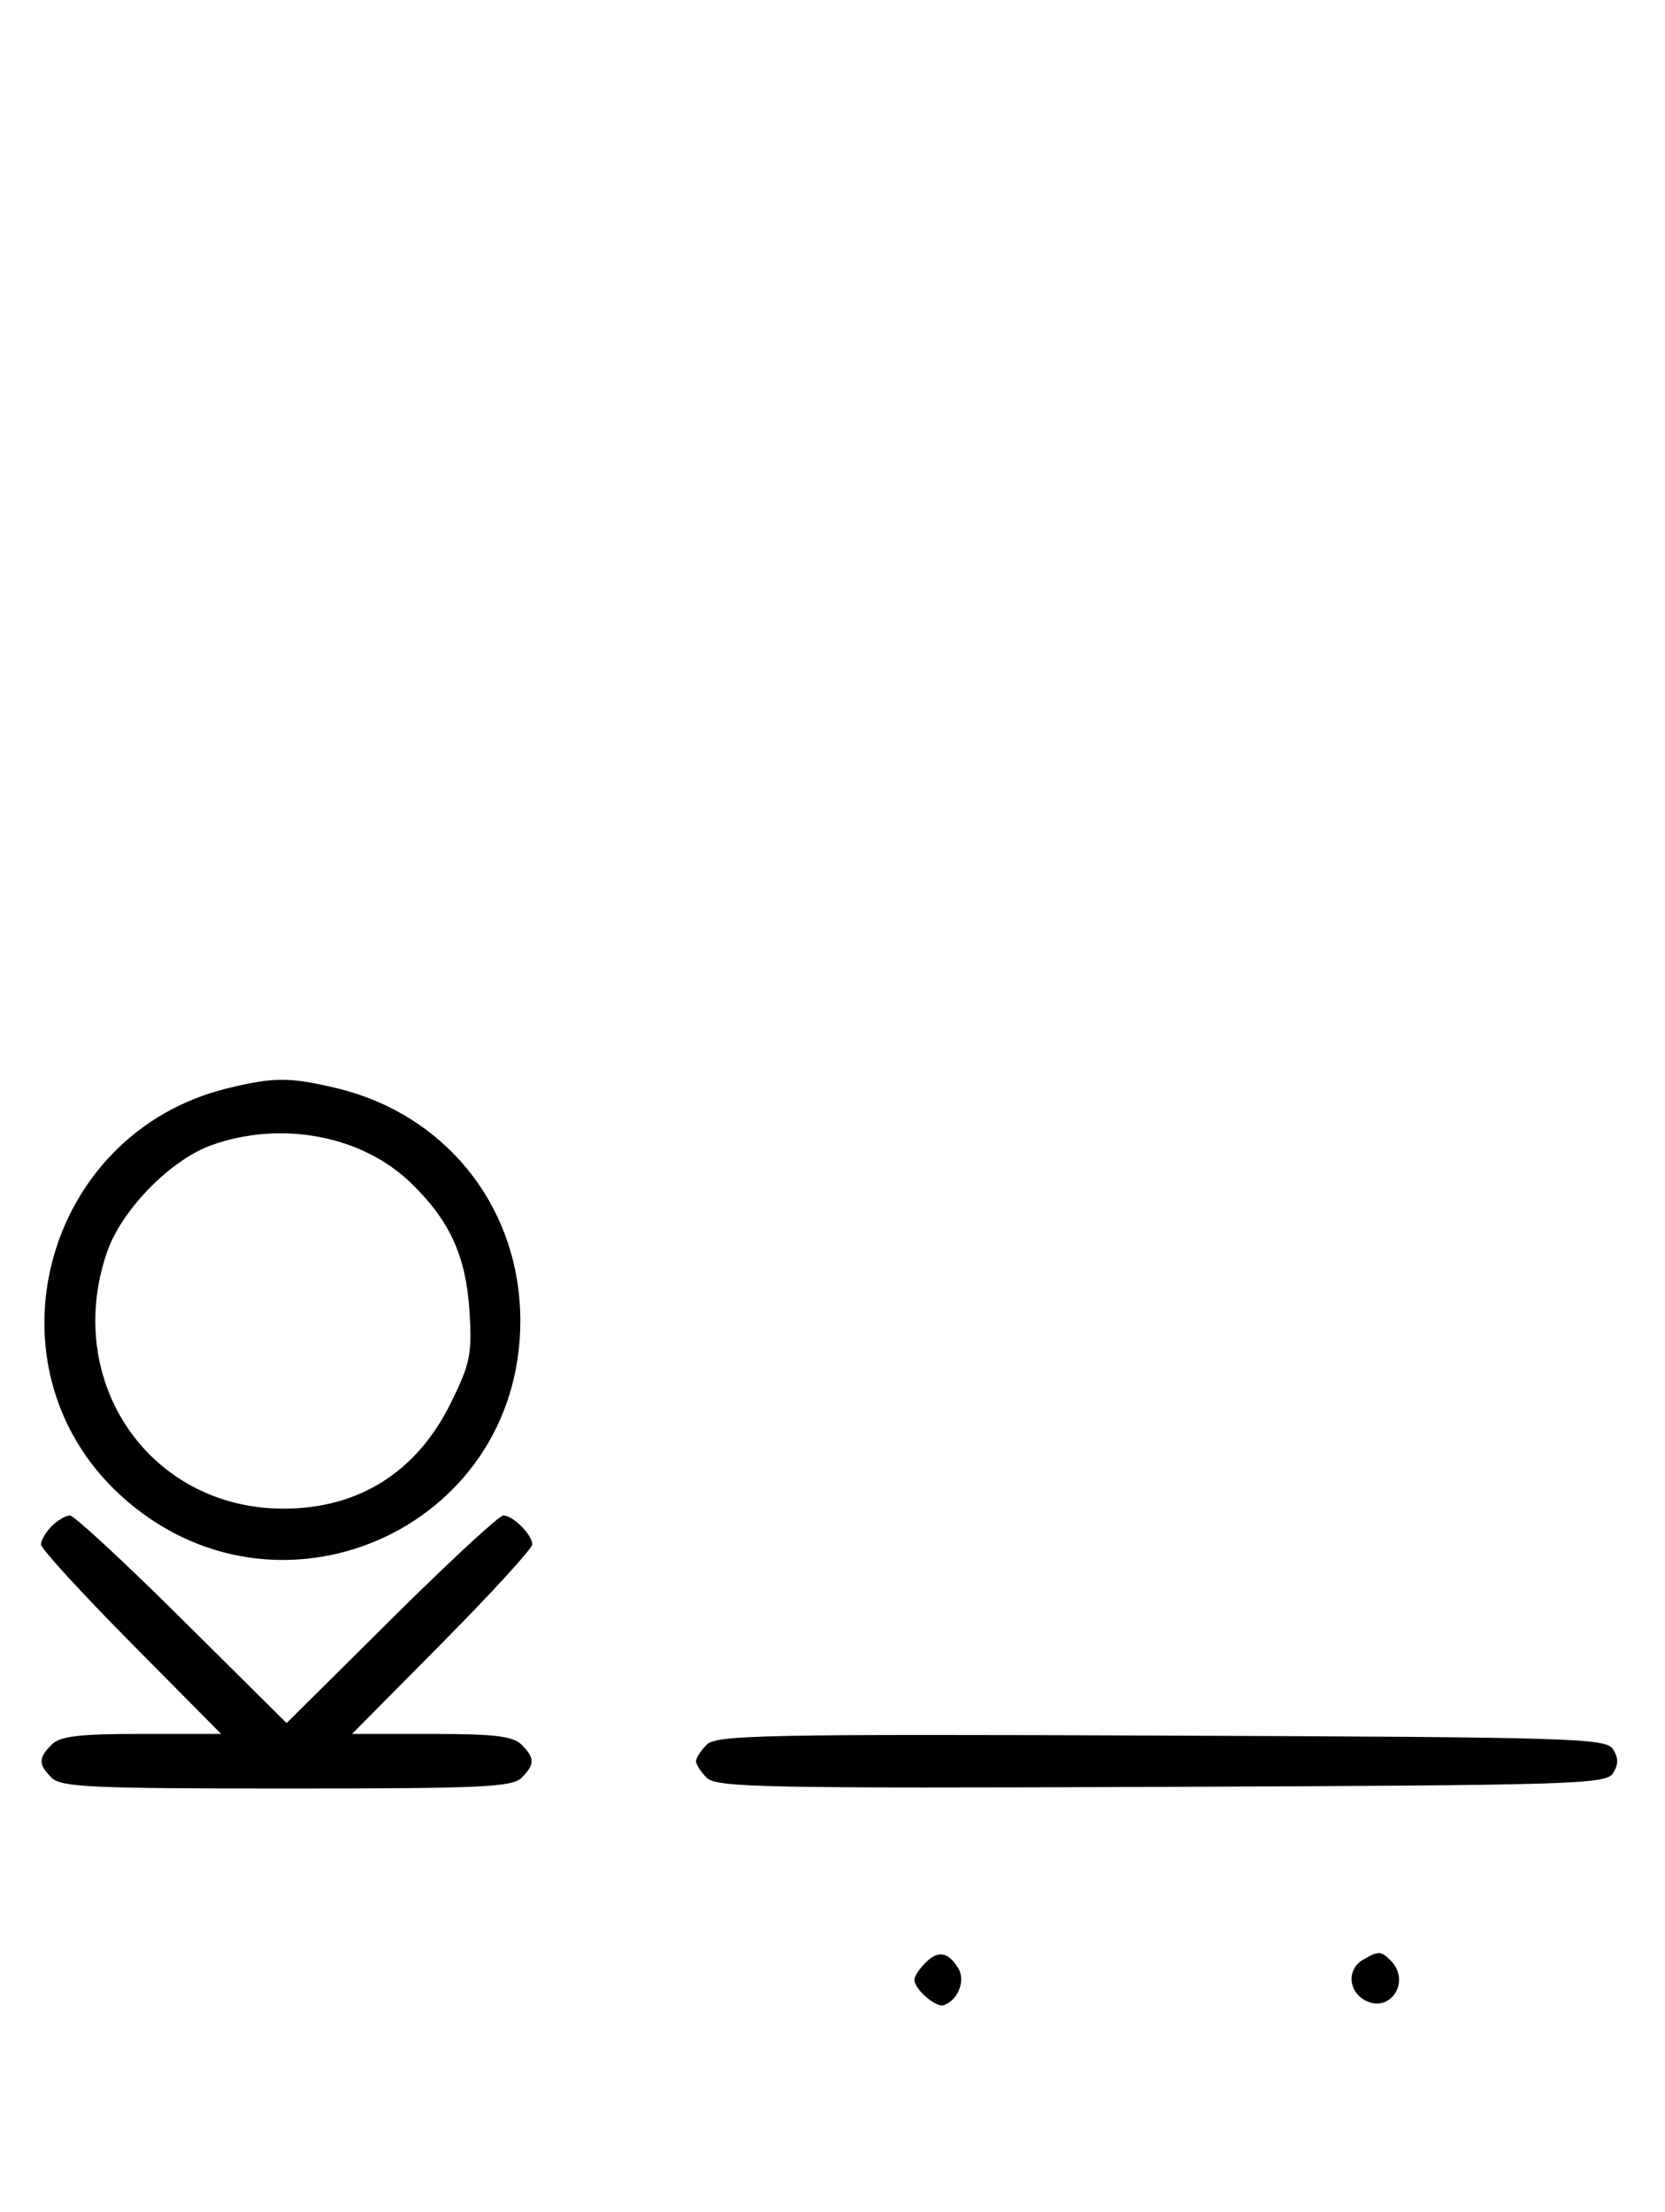 <svg xmlns="http://www.w3.org/2000/svg" width="244" height="324" viewBox="0 0 244 324" version="1.1">
	<path d="M 33.384 159.412 C 6.324 165.979, -2.761 200.217, 17.580 218.967 C 40.258 239.870, 76.252 224.246, 76.252 193.500 C 76.252 176.888, 65.367 163.178, 49.147 159.360 C 42.397 157.772, 40.111 157.779, 33.384 159.412 M 31.054 167.728 C 25.018 169.859, 17.781 177.260, 15.667 183.463 C 9.189 202.476, 21.963 221, 41.552 221 C 52.593 221, 61.089 215.627, 66.080 205.488 C 68.890 199.782, 69.186 198.354, 68.817 192.295 C 68.317 184.070, 65.991 178.908, 60.280 173.347 C 53.109 166.363, 41.332 164.099, 31.054 167.728 M 7.571 223.571 C 6.707 224.436, 6 225.636, 6 226.239 C 6 226.841, 11.941 233.334, 19.202 240.667 L 32.405 254 20.774 254 C 11.534 254, 8.820 254.323, 7.571 255.571 C 5.598 257.545, 5.598 258.455, 7.571 260.429 C 8.936 261.793, 13.463 262, 42 262 C 70.537 262, 75.064 261.793, 76.429 260.429 C 78.402 258.455, 78.402 257.545, 76.429 255.571 C 75.180 254.323, 72.466 254, 63.226 254 L 51.595 254 64.798 240.667 C 72.059 233.334, 78 226.841, 78 226.239 C 78 224.817, 75.176 222, 73.751 222 C 73.143 222, 65.750 228.844, 57.323 237.208 L 42 252.416 26.677 237.208 C 18.250 228.844, 10.857 222, 10.249 222 C 9.640 222, 8.436 222.707, 7.571 223.571 M 103.579 255.564 C 102.710 256.432, 102 257.529, 102 258 C 102 258.471, 102.710 259.568, 103.579 260.436 C 104.990 261.847, 112.058 261.987, 170.220 261.757 C 230.934 261.517, 235.356 261.383, 236.386 259.750 C 237.191 258.474, 237.191 257.526, 236.386 256.250 C 235.356 254.617, 230.934 254.483, 170.220 254.243 C 112.058 254.013, 104.990 254.153, 103.579 255.564 M 135.616 287.527 C 134.727 288.416, 134 289.529, 134 290 C 134 291.389, 137.140 294.120, 138.295 293.735 C 140.395 293.035, 141.549 290.094, 140.423 288.310 C 138.905 285.902, 137.474 285.669, 135.616 287.527 M 199.750 287.080 C 197.372 288.465, 197.542 291.685, 200.064 293.034 C 203.753 295.008, 206.819 290.219, 203.800 287.200 C 202.367 285.767, 202.022 285.757, 199.750 287.080 " stroke="none" fill="black" fill-rule="evenodd"/>
</svg>